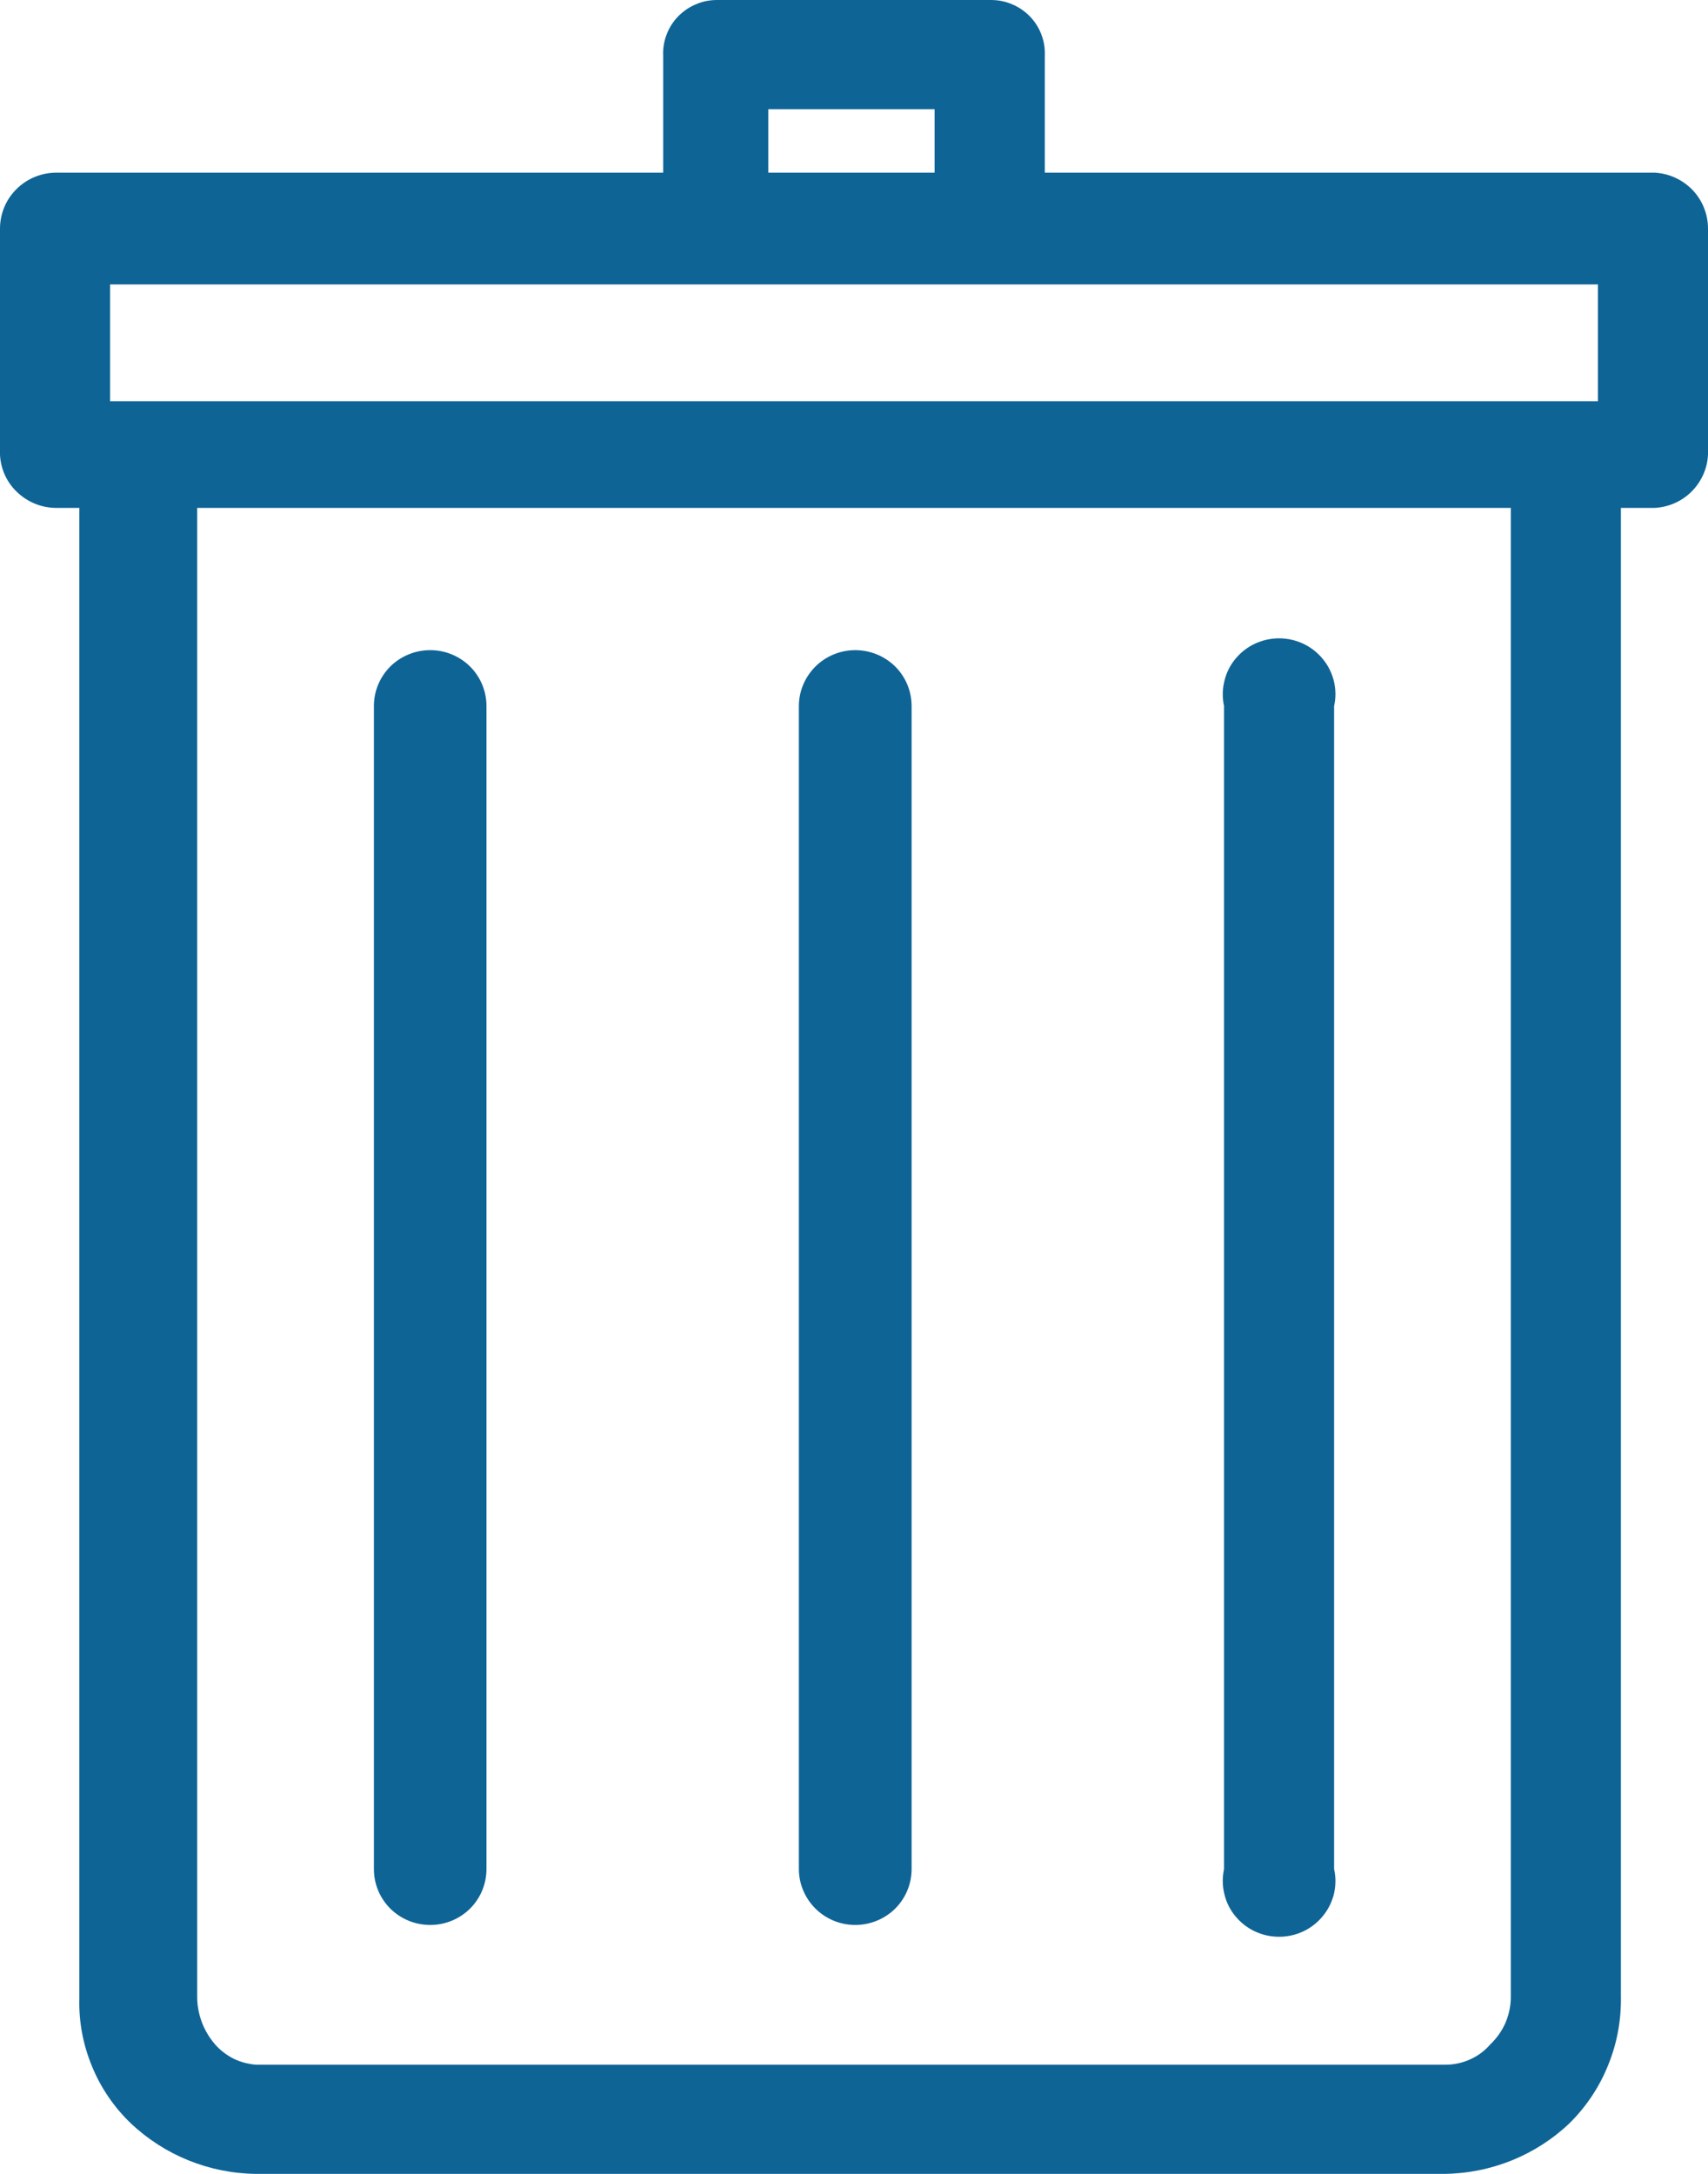 <svg width="11" height="14" viewBox="0 0 11 14" fill="none" xmlns="http://www.w3.org/2000/svg">
<g clip-path="url(#clip0_42_252)">
<path fill-rule="evenodd" clip-rule="evenodd" d="M10.291 1.832H0.709V2.584H10.291V1.832ZM7.883 4.547C7.872 4.494 7.872 4.44 7.885 4.388C7.897 4.335 7.921 4.286 7.955 4.245C7.989 4.203 8.032 4.169 8.081 4.146C8.13 4.123 8.183 4.111 8.238 4.111C8.292 4.111 8.345 4.123 8.394 4.146C8.443 4.169 8.486 4.203 8.52 4.245C8.554 4.286 8.578 4.335 8.591 4.388C8.603 4.44 8.604 4.494 8.592 4.547V12.037C8.604 12.09 8.603 12.144 8.591 12.197C8.578 12.249 8.554 12.298 8.52 12.339C8.486 12.381 8.443 12.415 8.394 12.438C8.345 12.461 8.292 12.473 8.238 12.473C8.183 12.473 8.13 12.461 8.081 12.438C8.032 12.415 7.989 12.381 7.955 12.339C7.921 12.298 7.897 12.249 7.885 12.197C7.872 12.144 7.872 12.09 7.883 12.037V4.547ZM5.145 4.547C5.145 4.451 5.184 4.36 5.252 4.292C5.32 4.225 5.412 4.187 5.508 4.187C5.604 4.187 5.697 4.225 5.765 4.292C5.833 4.36 5.871 4.451 5.871 4.547V12.037C5.871 12.133 5.833 12.224 5.765 12.292C5.697 12.359 5.604 12.397 5.508 12.397C5.412 12.397 5.32 12.359 5.252 12.292C5.184 12.224 5.145 12.133 5.145 12.037V4.547ZM2.408 4.547C2.408 4.451 2.446 4.36 2.514 4.292C2.582 4.225 2.674 4.187 2.771 4.187C2.867 4.187 2.959 4.225 3.027 4.292C3.095 4.36 3.133 4.451 3.133 4.547V12.037C3.133 12.133 3.095 12.224 3.027 12.292C2.959 12.359 2.867 12.397 2.771 12.397C2.674 12.397 2.582 12.359 2.514 12.292C2.446 12.224 2.408 12.133 2.408 12.037V4.547ZM4.271 1.112V0.36C4.269 0.313 4.276 0.267 4.293 0.223C4.309 0.18 4.334 0.14 4.367 0.106C4.399 0.073 4.438 0.046 4.481 0.028C4.524 0.009 4.571 -5.25466e-05 4.618 2.21038e-07H6.382C6.429 -5.25466e-05 6.476 0.009 6.519 0.028C6.562 0.046 6.601 0.073 6.633 0.106C6.666 0.14 6.691 0.18 6.707 0.223C6.724 0.267 6.731 0.313 6.729 0.36V1.112H10.654C10.747 1.116 10.835 1.156 10.9 1.223C10.964 1.29 11 1.379 11 1.472V2.928C10.996 3.017 10.958 3.102 10.894 3.166C10.83 3.23 10.744 3.267 10.654 3.271H10.439V12.855C10.442 13.006 10.415 13.157 10.358 13.297C10.302 13.438 10.217 13.566 10.109 13.673C9.892 13.88 9.603 13.997 9.301 14H1.649C1.348 13.997 1.059 13.88 0.841 13.673C0.733 13.569 0.648 13.444 0.592 13.306C0.535 13.168 0.507 13.02 0.511 12.871V3.271H0.363C0.269 3.271 0.18 3.235 0.112 3.171C0.044 3.108 0.004 3.02 0 2.928L0 1.472C0 1.377 0.038 1.285 0.106 1.218C0.174 1.15 0.267 1.112 0.363 1.112H4.271ZM6.019 1.112V0.703H4.948V1.112H6.019ZM1.649 13.297H9.301C9.358 13.298 9.413 13.287 9.465 13.264C9.516 13.242 9.562 13.208 9.598 13.166C9.64 13.126 9.674 13.078 9.697 13.024C9.719 12.971 9.731 12.913 9.73 12.855V3.271H1.27V12.855C1.269 12.969 1.31 13.079 1.385 13.166C1.418 13.204 1.459 13.235 1.504 13.258C1.549 13.28 1.599 13.293 1.649 13.297Z" fill="#0F6496"/>
</g>
<defs>
<clipPath id="clip0_42_252">
<rect width="11" height="14" fill="white"/>
</clipPath>
</defs>
</svg>
